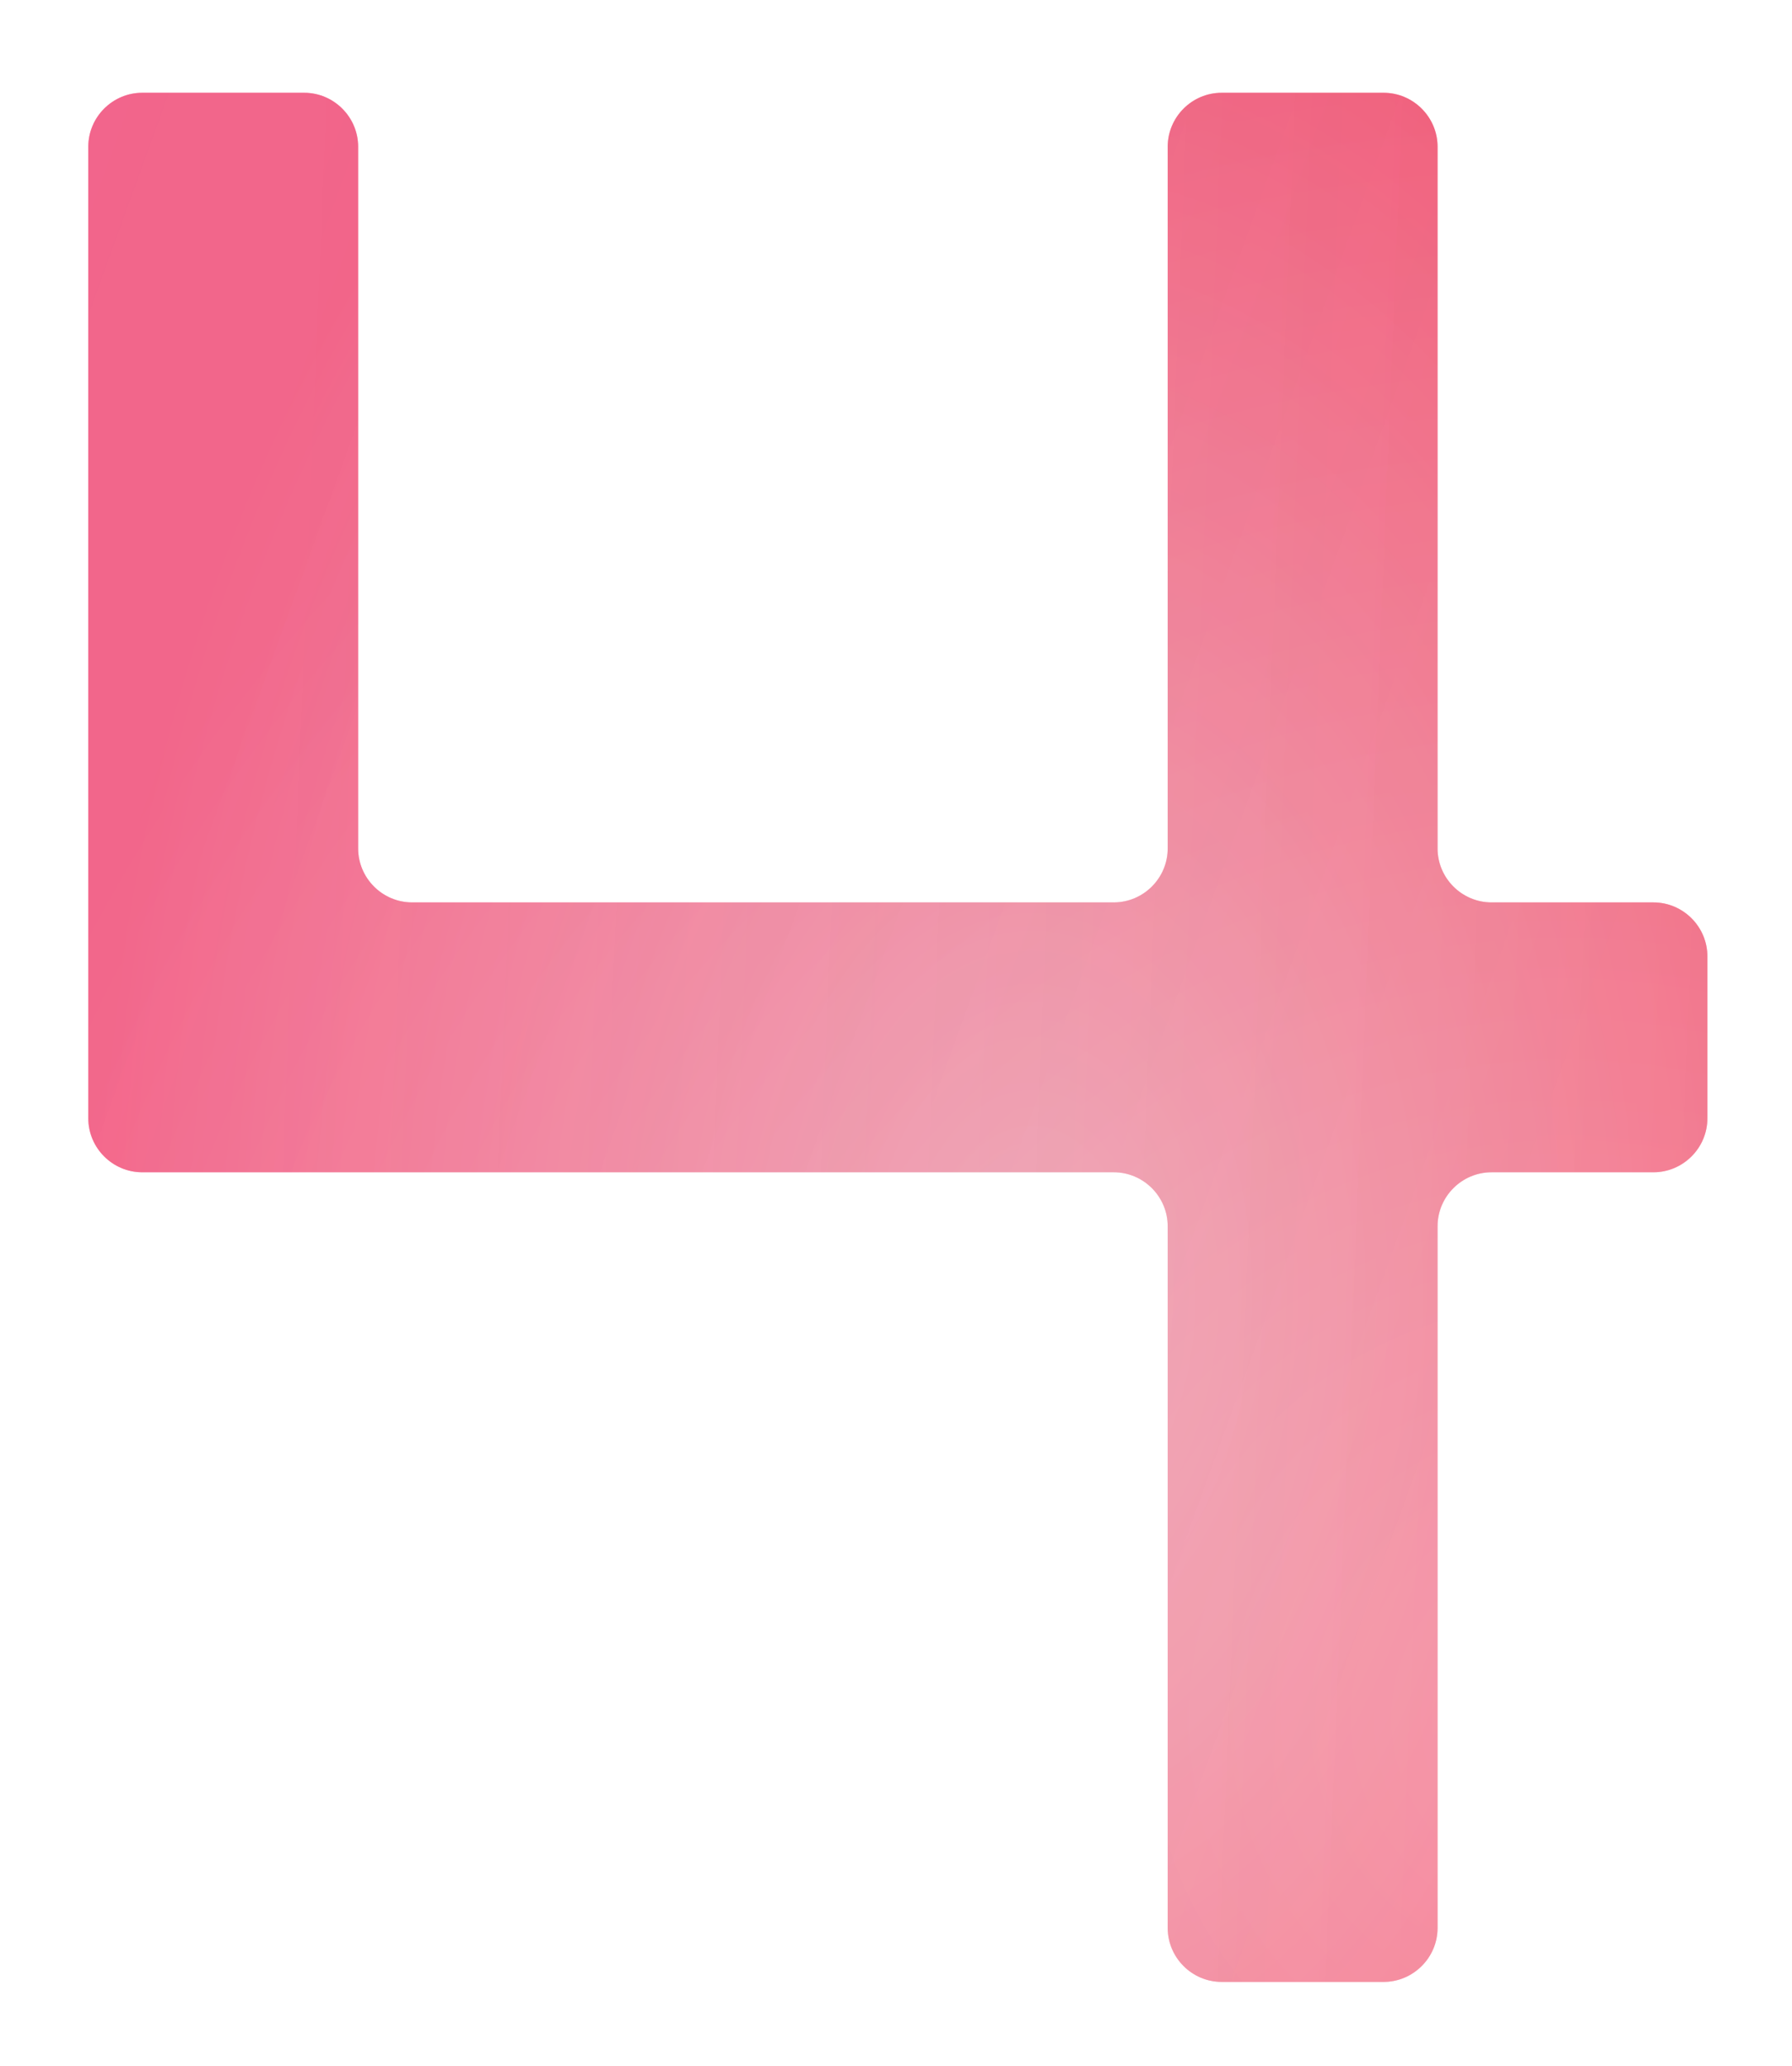 <?xml version="1.0" encoding="UTF-8"?> <svg xmlns="http://www.w3.org/2000/svg" width="85" height="98" viewBox="0 0 85 98" fill="none"> <g filter="url(#filter0_d_87_253)"> <path d="M80.987 41.36C80.987 39.952 79.835 38.8 78.427 38.8H70.748C69.34 38.8 68.188 37.648 68.188 36.24V2.96C68.188 1.552 67.035 0.4 65.627 0.4H57.947C56.539 0.4 55.388 1.552 55.388 2.96V36.24C55.388 37.648 54.236 38.8 52.828 38.8H19.547C18.14 38.8 16.988 37.648 16.988 36.24V2.96C16.988 1.552 15.835 0.4 14.428 0.4H6.747C5.34 0.4 4.188 1.552 4.188 2.96V49.04C4.188 50.448 5.34 51.6 6.747 51.6H52.828C54.236 51.6 55.388 52.752 55.388 54.16V87.44C55.388 88.848 56.539 90 57.947 90H65.627C67.035 90 68.188 88.848 68.188 87.44V54.16C68.188 52.752 69.34 51.6 70.748 51.6H78.427C79.835 51.6 80.987 50.448 80.987 49.04V41.36Z" fill="url(#paint0_radial_87_253)"></path> <path d="M80.987 41.36C80.987 39.952 79.835 38.8 78.427 38.8H70.748C69.34 38.8 68.188 37.648 68.188 36.24V2.96C68.188 1.552 67.035 0.4 65.627 0.4H57.947C56.539 0.4 55.388 1.552 55.388 2.96V36.24C55.388 37.648 54.236 38.8 52.828 38.8H19.547C18.14 38.8 16.988 37.648 16.988 36.24V2.96C16.988 1.552 15.835 0.4 14.428 0.4H6.747C5.34 0.4 4.188 1.552 4.188 2.96V49.04C4.188 50.448 5.34 51.6 6.747 51.6H52.828C54.236 51.6 55.388 52.752 55.388 54.16V87.44C55.388 88.848 56.539 90 57.947 90H65.627C67.035 90 68.188 88.848 68.188 87.44V54.16C68.188 52.752 69.34 51.6 70.748 51.6H78.427C79.835 51.6 80.987 50.448 80.987 49.04V41.36Z" fill="url(#paint1_linear_87_253)" fill-opacity="0.2"></path> <path d="M80.987 41.36C80.987 39.952 79.835 38.8 78.427 38.8H70.748C69.34 38.8 68.188 37.648 68.188 36.24V2.96C68.188 1.552 67.035 0.4 65.627 0.4H57.947C56.539 0.4 55.388 1.552 55.388 2.96V36.24C55.388 37.648 54.236 38.8 52.828 38.8H19.547C18.14 38.8 16.988 37.648 16.988 36.24V2.96C16.988 1.552 15.835 0.4 14.428 0.4H6.747C5.34 0.4 4.188 1.552 4.188 2.96V49.04C4.188 50.448 5.34 51.6 6.747 51.6H52.828C54.236 51.6 55.388 52.752 55.388 54.16V87.44C55.388 88.848 56.539 90 57.947 90H65.627C67.035 90 68.188 88.848 68.188 87.44V54.16C68.188 52.752 69.34 51.6 70.748 51.6H78.427C79.835 51.6 80.987 50.448 80.987 49.04V41.36Z" fill="url(#paint2_radial_87_253)" fill-opacity="0.2"></path> <path d="M80.987 41.36C80.987 39.952 79.835 38.8 78.427 38.8H70.748C69.34 38.8 68.188 37.648 68.188 36.24V2.96C68.188 1.552 67.035 0.4 65.627 0.4H57.947C56.539 0.4 55.388 1.552 55.388 2.96V36.24C55.388 37.648 54.236 38.8 52.828 38.8H19.547C18.14 38.8 16.988 37.648 16.988 36.24V2.96C16.988 1.552 15.835 0.4 14.428 0.4H6.747C5.34 0.4 4.188 1.552 4.188 2.96V49.04C4.188 50.448 5.34 51.6 6.747 51.6H52.828C54.236 51.6 55.388 52.752 55.388 54.16V87.44C55.388 88.848 56.539 90 57.947 90H65.627C67.035 90 68.188 88.848 68.188 87.44V54.16C68.188 52.752 69.34 51.6 70.748 51.6H78.427C79.835 51.6 80.987 50.448 80.987 49.04V41.36Z" fill="url(#paint3_linear_87_253)" fill-opacity="0.2"></path> </g> <defs> <filter id="filter0_d_87_253" x="0.188" y="0.4" width="84.8" height="97.6" filterUnits="userSpaceOnUse" color-interpolation-filters="sRGB"> <feFlood flood-opacity="0" result="BackgroundImageFix"></feFlood> <feColorMatrix in="SourceAlpha" type="matrix" values="0 0 0 0 0 0 0 0 0 0 0 0 0 0 0 0 0 0 127 0" result="hardAlpha"></feColorMatrix> <feOffset dy="4"></feOffset> <feGaussianBlur stdDeviation="2"></feGaussianBlur> <feComposite in2="hardAlpha" operator="out"></feComposite> <feColorMatrix type="matrix" values="0 0 0 0 0 0 0 0 0 0 0 0 0 0 0 0 0 0 0.25 0"></feColorMatrix> <feBlend mode="normal" in2="BackgroundImageFix" result="effect1_dropShadow_87_253"></feBlend> <feBlend mode="normal" in="SourceGraphic" in2="effect1_dropShadow_87_253" result="shape"></feBlend> </filter> <radialGradient id="paint0_radial_87_253" cx="0" cy="0" r="1" gradientUnits="userSpaceOnUse" gradientTransform="translate(49 57.5) rotate(90) scale(70.5 45)"> <stop stop-color="#F0AFBB"></stop> <stop offset="1" stop-color="#FF5C79"></stop> </radialGradient> <linearGradient id="paint1_linear_87_253" x1="14.187" y1="-50.249" x2="102.033" y2="-18.434" gradientUnits="userSpaceOnUse"> <stop stop-color="#DB80FF"></stop> <stop offset="1" stop-color="#FFEAEE" stop-opacity="0.6"></stop> </linearGradient> <radialGradient id="paint2_radial_87_253" cx="0" cy="0" r="1" gradientUnits="userSpaceOnUse" gradientTransform="translate(74.438 78.439) rotate(-101.947) scale(82.063 81.867)"> <stop stop-color="#FFEAEE"></stop> <stop offset="1" stop-color="#CC1838"></stop> </radialGradient> <linearGradient id="paint3_linear_87_253" x1="79.895" y1="85.7" x2="7.133" y2="82.718" gradientUnits="userSpaceOnUse"> <stop stop-color="#D5425C" stop-opacity="0.8"></stop> <stop offset="1" stop-color="#FFEAEE" stop-opacity="0.52"></stop> </linearGradient> </defs> </svg> 